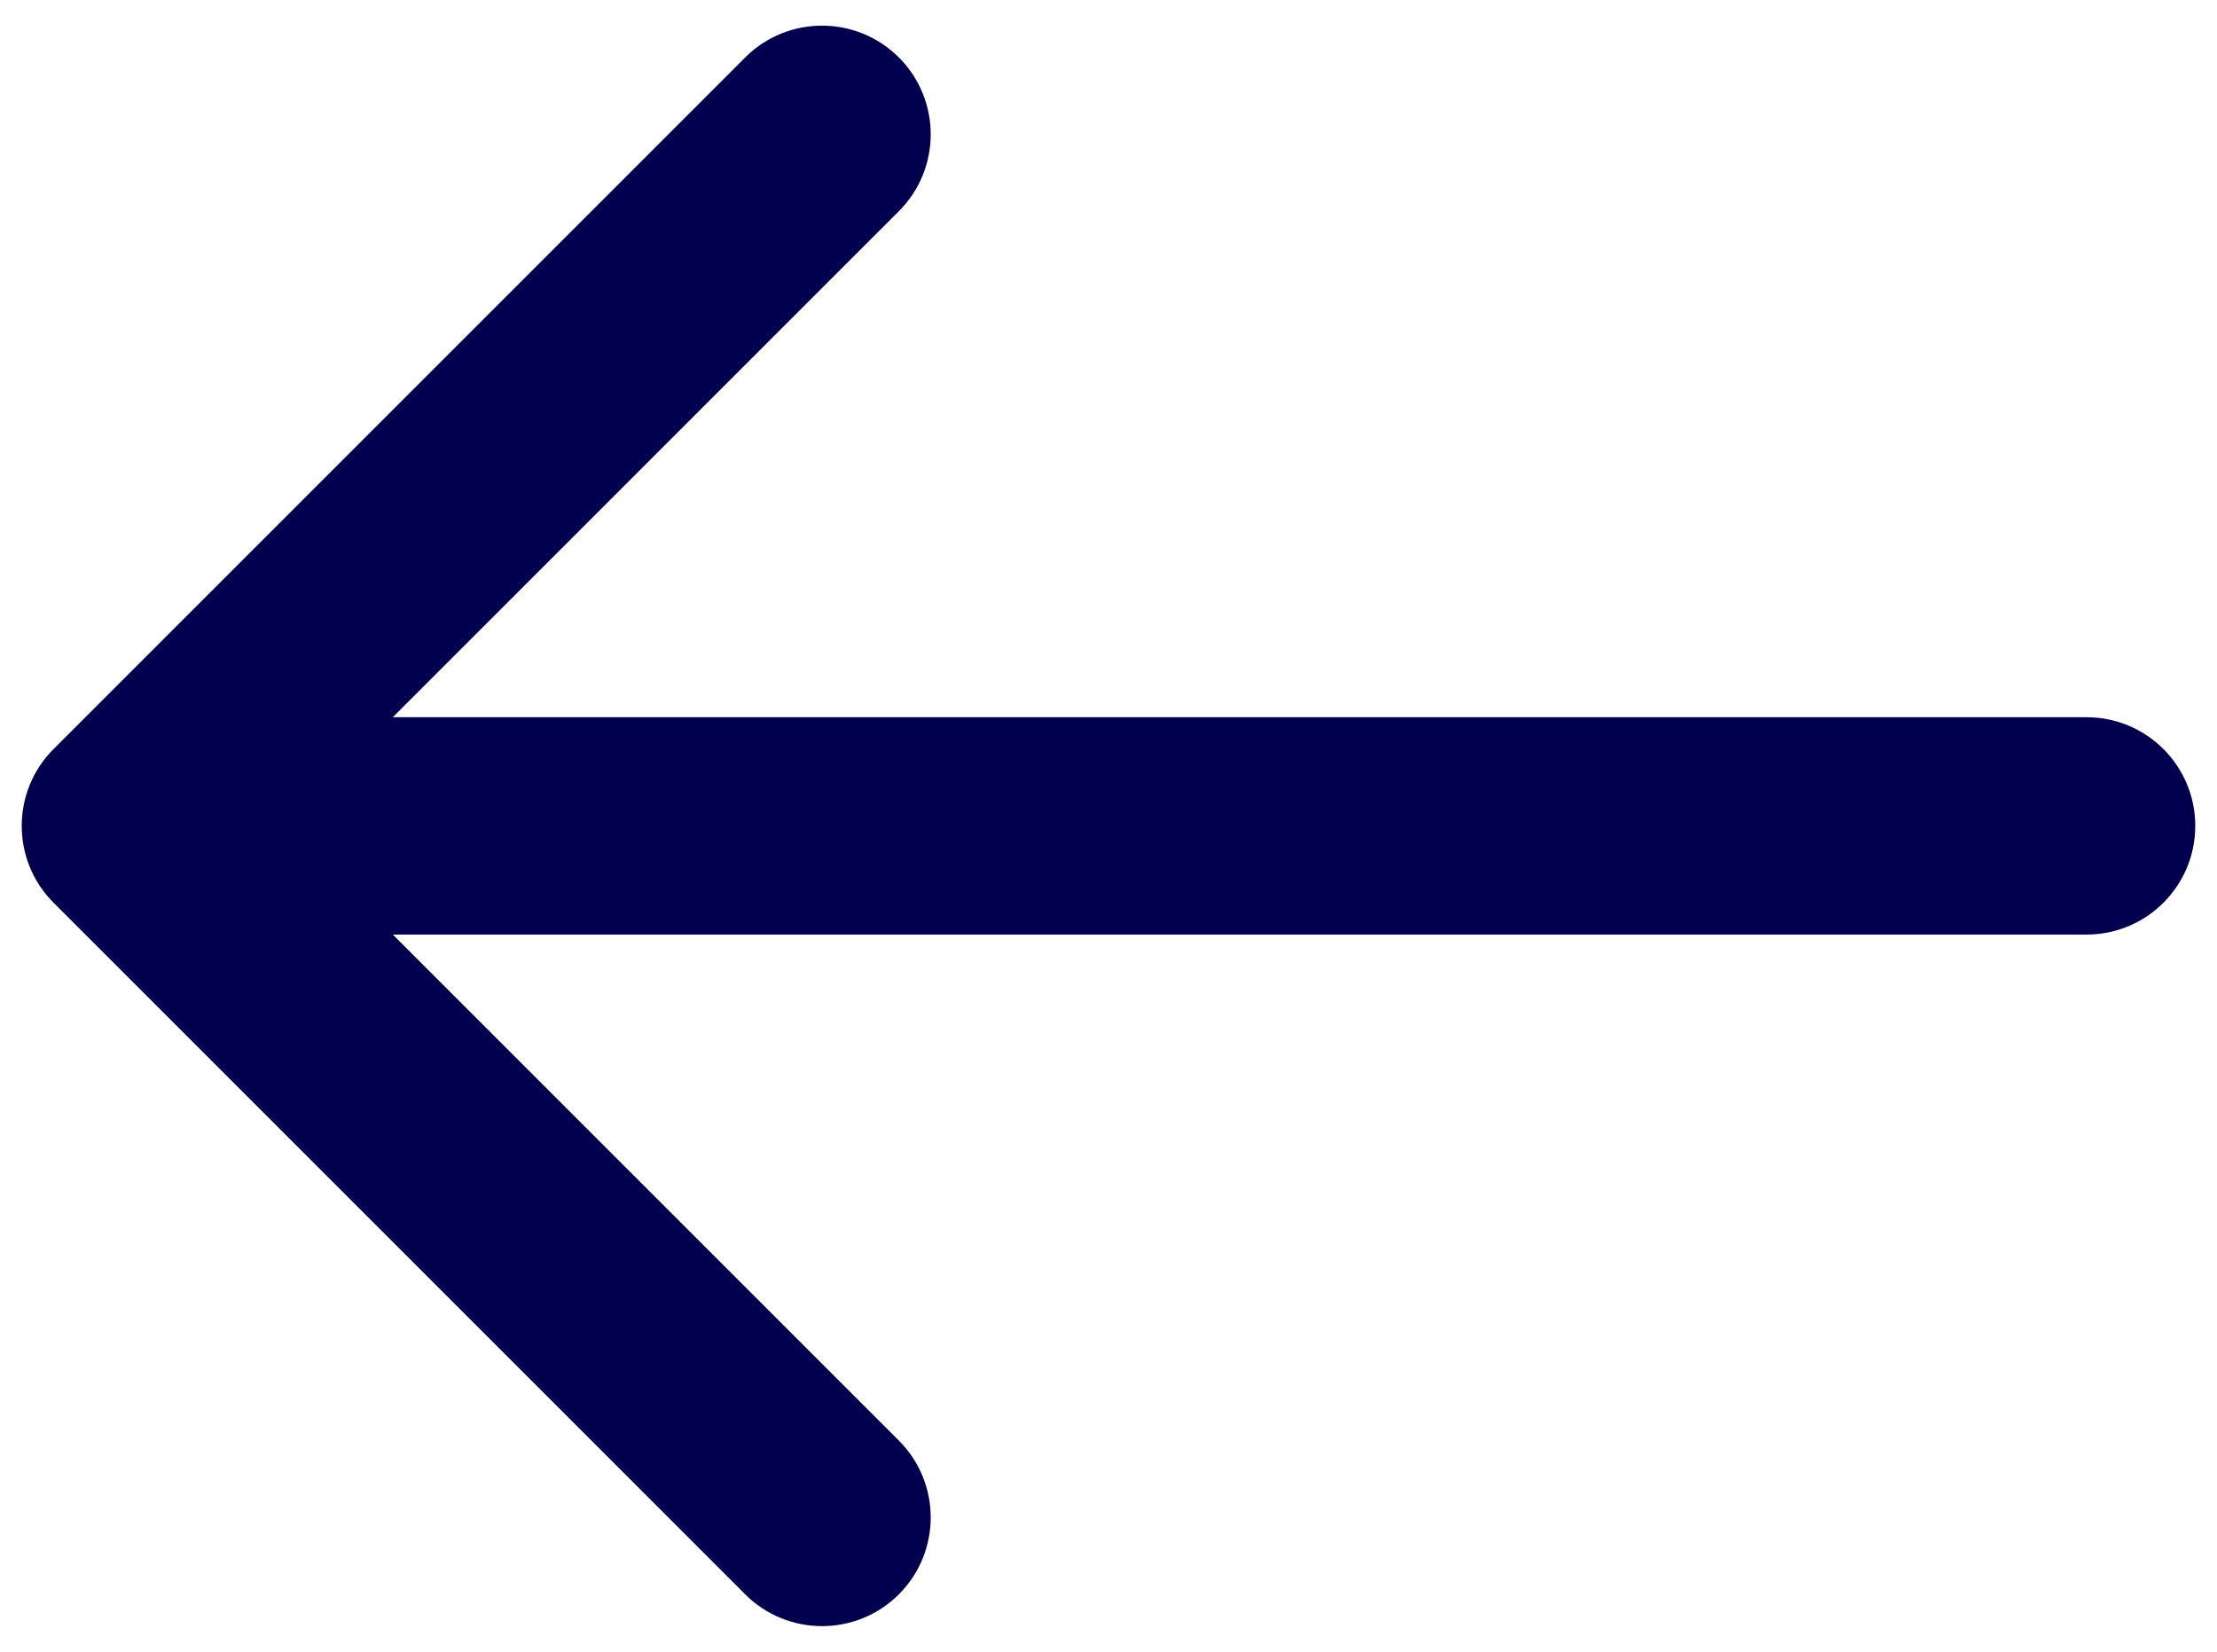 <svg width="51" height="38" viewBox="0 0 51 38" fill="none" xmlns="http://www.w3.org/2000/svg">
<path d="M48 21.5C49.381 21.5 50.5 20.381 50.5 19C50.5 17.619 49.381 16.5 48 16.5L48 21.5ZM1.232 17.232C0.256 18.209 0.256 19.791 1.232 20.768L17.142 36.678C18.118 37.654 19.701 37.654 20.678 36.678C21.654 35.701 21.654 34.118 20.678 33.142L6.536 19L20.678 4.858C21.654 3.882 21.654 2.299 20.678 1.322C19.701 0.346 18.118 0.346 17.142 1.322L1.232 17.232ZM48 16.5L3 16.5L3 21.5L48 21.5L48 16.5Z" fill="#00004F"/>
</svg>
